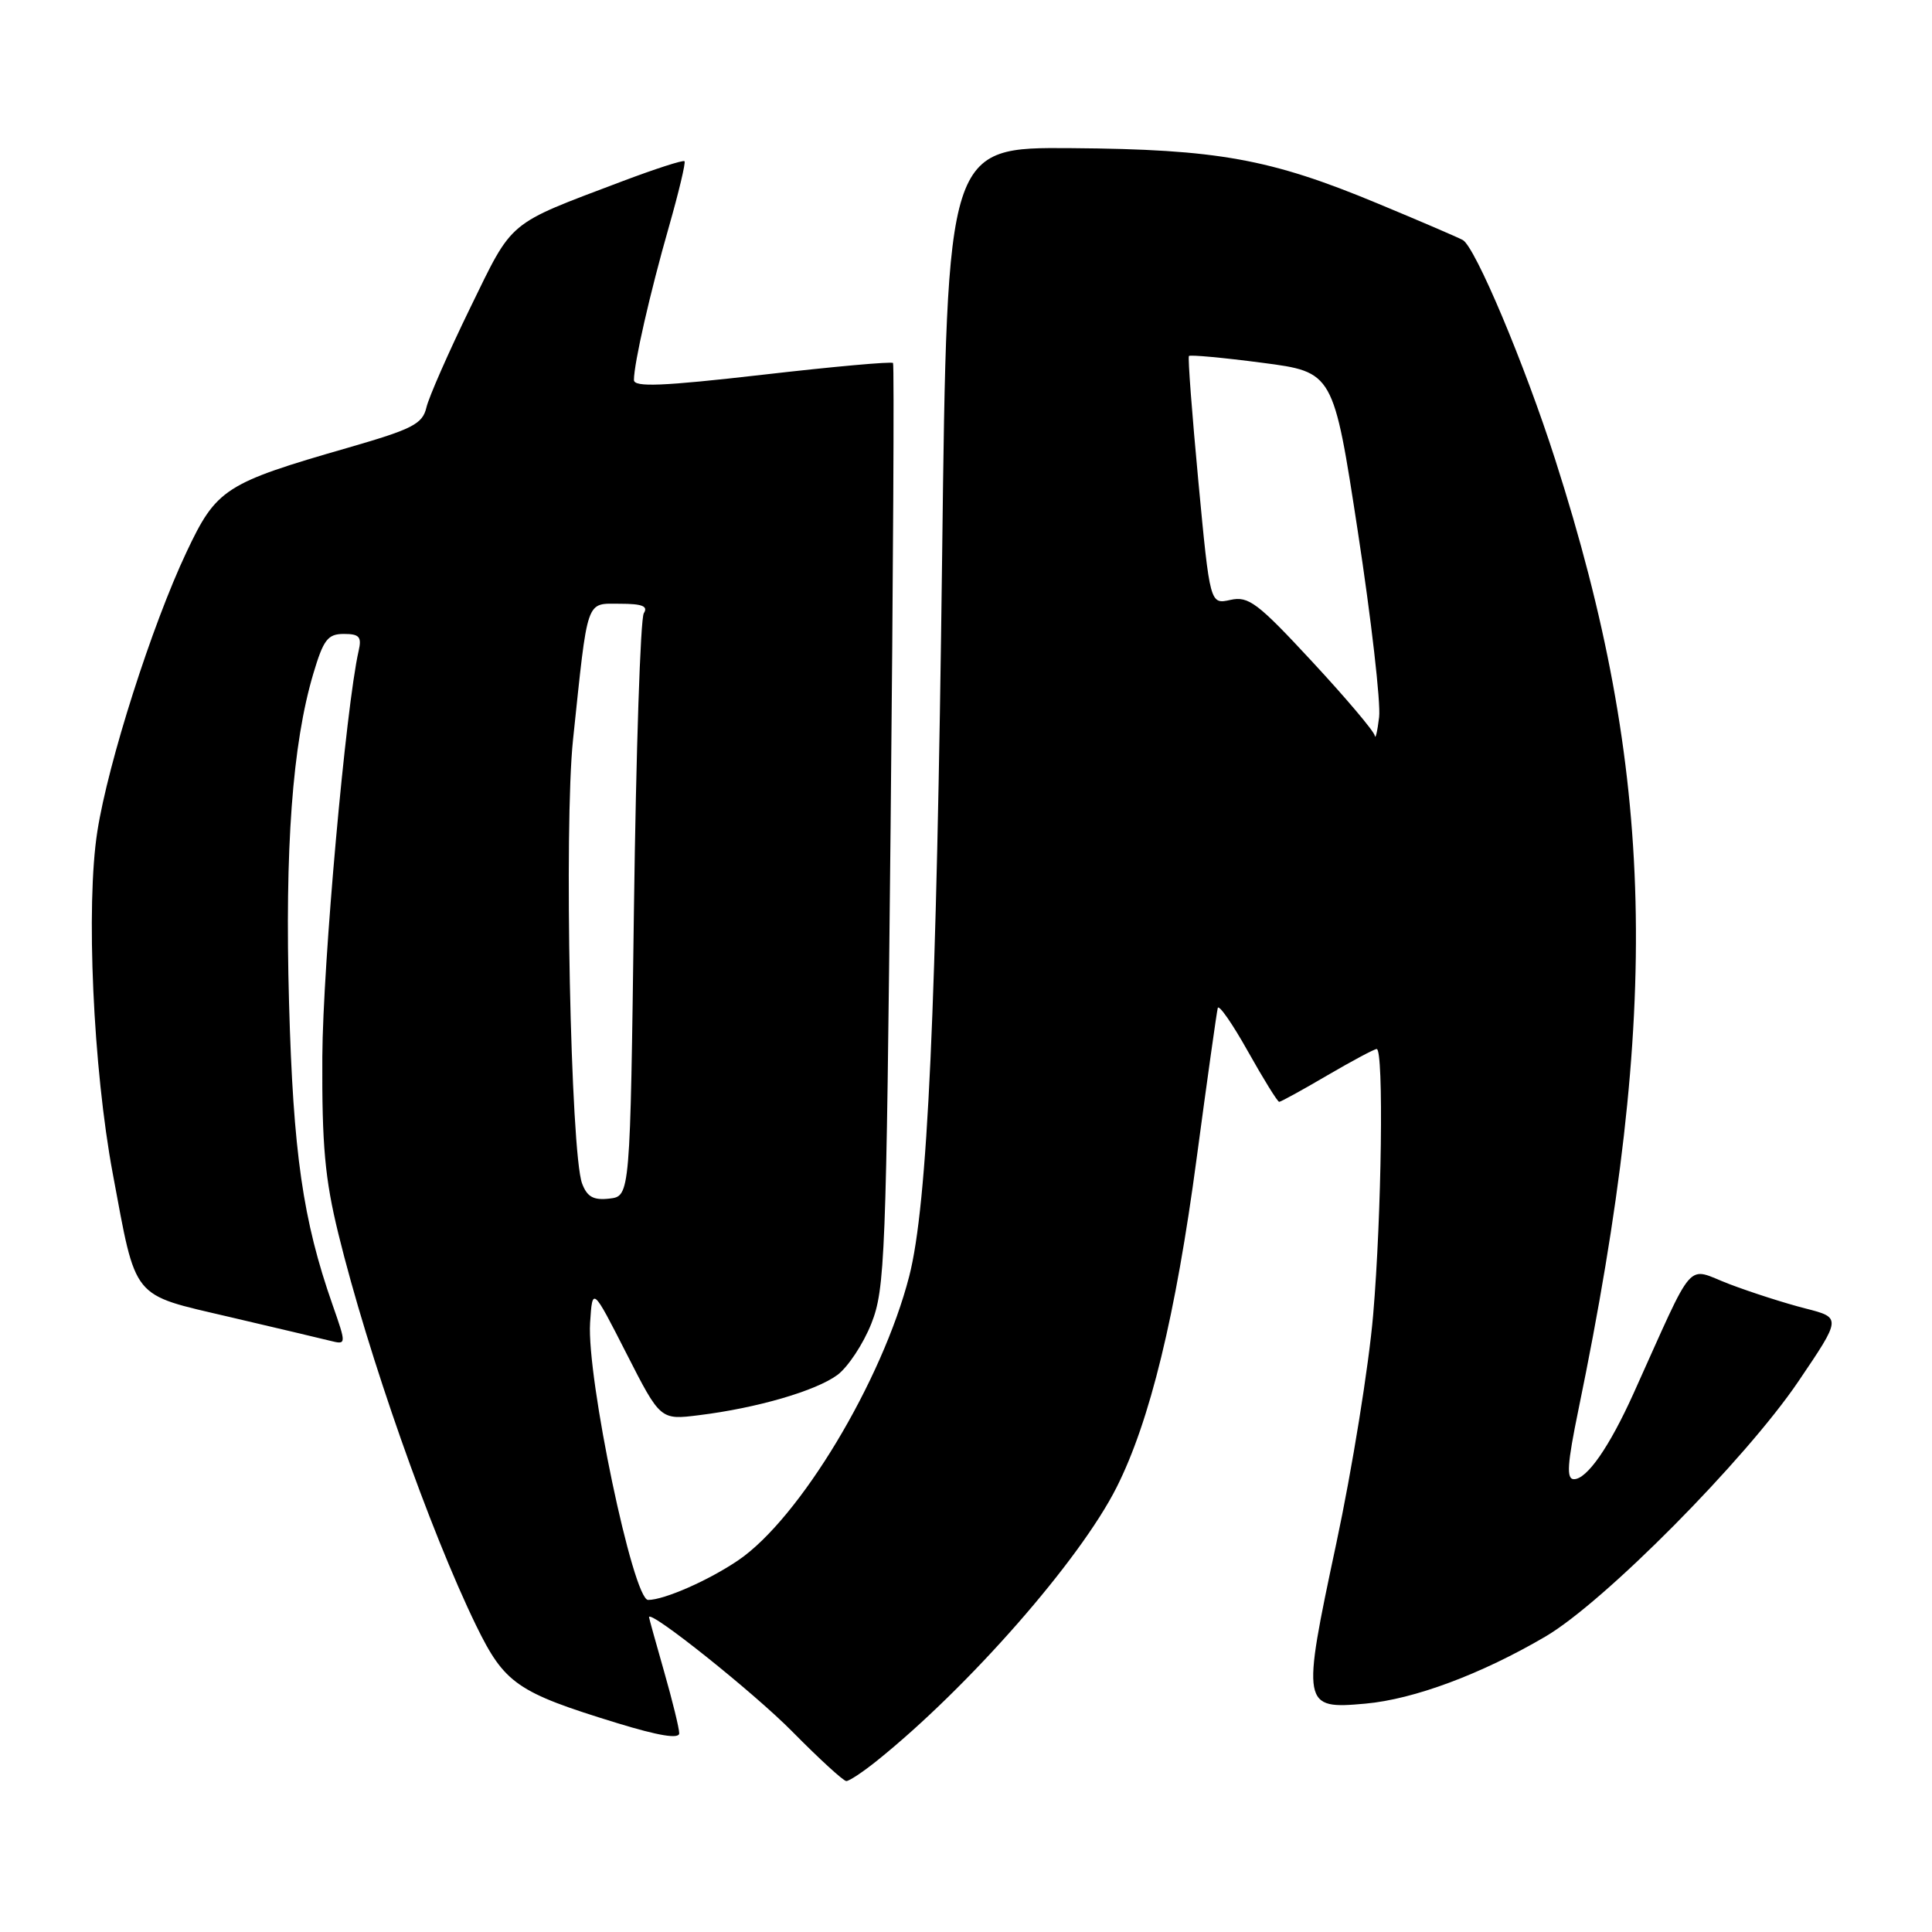 <?xml version="1.0" encoding="UTF-8" standalone="no"?>
<!DOCTYPE svg PUBLIC "-//W3C//DTD SVG 1.1//EN" "http://www.w3.org/Graphics/SVG/1.1/DTD/svg11.dtd" >
<svg xmlns="http://www.w3.org/2000/svg" xmlns:xlink="http://www.w3.org/1999/xlink" version="1.1" viewBox="0 0 256 256">
 <g >
 <path fill="currentColor"
d=" M 116.17 233.33 C 128.33 223.57 143.09 206.74 147.95 197.09 C 152.36 188.36 155.79 174.29 158.56 153.50 C 159.96 143.05 161.22 134.08 161.36 133.57 C 161.50 133.05 163.30 135.64 165.36 139.32 C 167.42 142.99 169.28 146.00 169.50 146.00 C 169.71 146.00 172.58 144.43 175.86 142.50 C 179.15 140.58 182.10 139.00 182.42 139.00 C 183.37 139.00 183.08 160.98 181.95 174.23 C 181.37 181.02 179.17 194.66 177.06 204.54 C 172.46 226.12 172.53 226.50 180.93 225.74 C 187.37 225.16 196.29 221.83 204.78 216.85 C 212.55 212.30 231.28 193.40 238.29 183.05 C 244.01 174.60 244.01 174.60 239.20 173.37 C 236.56 172.70 232.04 171.25 229.15 170.15 C 223.28 167.92 224.78 166.20 216.42 184.71 C 213.24 191.74 210.28 196.00 208.56 196.00 C 207.53 196.00 207.66 194.04 209.16 186.75 C 220.13 133.54 219.36 102.35 206.08 60.92 C 202.02 48.24 195.46 32.68 193.82 31.80 C 193.09 31.41 188.01 29.23 182.52 26.95 C 168.31 21.04 161.34 19.78 142.00 19.63 C 125.50 19.50 125.50 19.50 124.84 73.50 C 124.10 133.67 122.92 159.65 120.47 169.13 C 116.89 183.03 105.93 201.23 97.83 206.74 C 93.92 209.40 88.01 212.00 85.88 212.00 C 83.89 212.00 77.73 182.55 78.19 175.28 C 78.50 170.50 78.50 170.50 83.00 179.33 C 87.50 188.16 87.50 188.16 92.62 187.52 C 100.32 186.57 108.13 184.29 110.97 182.18 C 112.36 181.14 114.38 178.09 115.45 175.40 C 117.27 170.80 117.43 166.77 118.01 109.50 C 118.35 75.95 118.50 48.32 118.33 48.10 C 118.17 47.88 110.38 48.58 101.02 49.66 C 87.74 51.18 84.00 51.33 84.00 50.35 C 84.00 48.15 86.14 38.76 88.62 30.10 C 89.94 25.47 90.88 21.54 90.70 21.36 C 90.51 21.18 86.80 22.38 82.43 24.03 C 67.05 29.85 68.05 29.02 62.29 40.82 C 59.43 46.70 56.82 52.62 56.50 54.00 C 55.98 56.18 54.68 56.85 46.20 59.30 C 29.77 64.03 28.69 64.73 24.71 73.16 C 20.13 82.85 14.33 101.01 12.90 110.16 C 11.36 119.94 12.34 141.58 14.94 155.50 C 18.10 172.42 17.30 171.43 30.35 174.49 C 36.48 175.92 42.49 177.35 43.71 177.65 C 45.92 178.20 45.92 178.20 44.05 172.85 C 40.13 161.67 38.85 152.75 38.30 132.87 C 37.73 112.37 38.74 98.59 41.52 89.25 C 42.86 84.75 43.43 84.00 45.56 84.00 C 47.62 84.00 47.95 84.38 47.52 86.25 C 45.83 93.67 42.78 127.73 42.71 140.00 C 42.65 151.76 43.05 156.20 44.84 163.50 C 48.76 179.49 56.96 202.80 63.08 215.37 C 66.86 223.11 68.50 224.24 81.75 228.31 C 87.29 230.01 90.00 230.45 90.00 229.67 C 90.00 229.02 89.10 225.35 88.00 221.50 C 86.90 217.65 86.00 214.41 86.00 214.29 C 86.00 213.19 99.90 224.29 104.97 229.43 C 108.53 233.04 111.76 236.00 112.14 236.00 C 112.53 236.00 114.34 234.80 116.17 233.33 Z  M 77.13 156.82 C 75.61 152.77 74.72 109.47 75.93 98.00 C 77.93 79.01 77.58 80.00 82.15 80.00 C 85.09 80.00 85.91 80.32 85.31 81.25 C 84.86 81.94 84.28 99.60 84.00 120.50 C 83.50 158.50 83.50 158.50 80.75 158.82 C 78.64 159.06 77.80 158.60 77.13 156.82 Z  M 182.16 97.47 C 182.07 96.90 178.34 92.49 173.87 87.67 C 166.64 79.87 165.44 78.96 163.04 79.49 C 160.33 80.09 160.33 80.09 158.79 63.79 C 157.95 54.83 157.38 47.35 157.54 47.17 C 157.70 46.99 162.07 47.39 167.26 48.07 C 176.68 49.30 176.68 49.30 179.92 70.43 C 181.70 82.06 182.97 93.13 182.74 95.03 C 182.51 96.94 182.25 98.04 182.16 97.47 Z "/>
</g>
</svg>